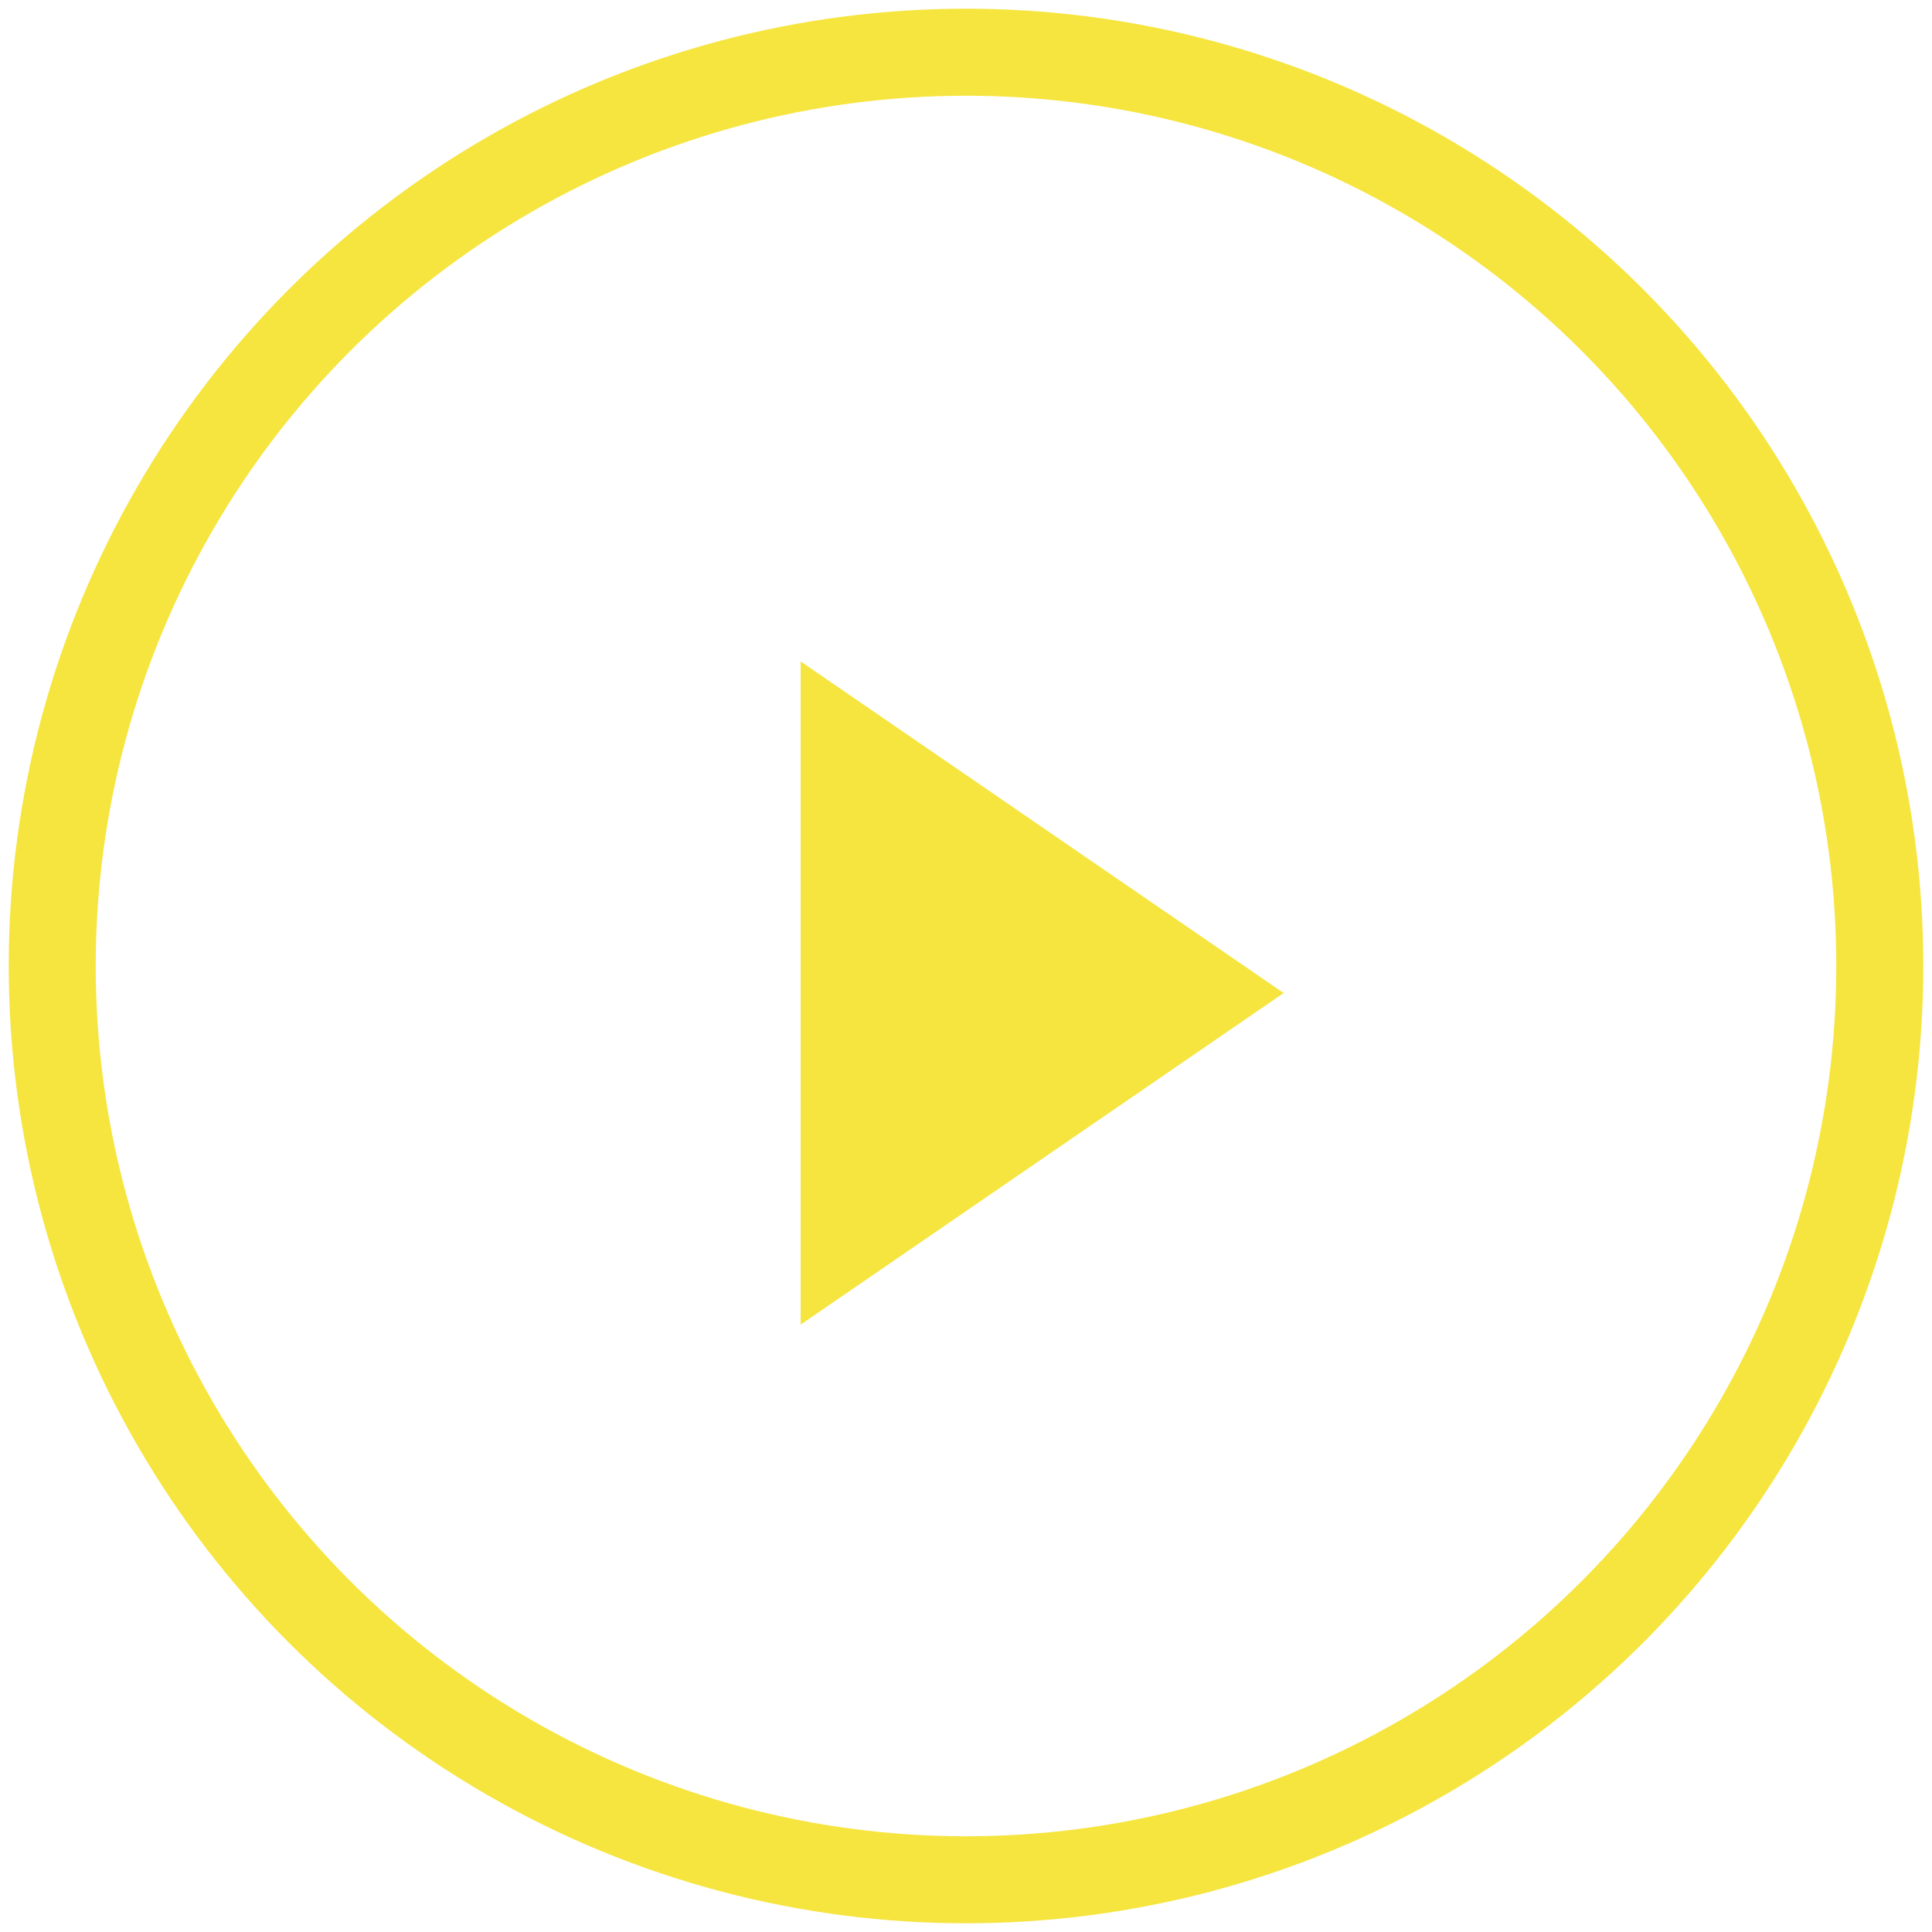 <?xml version="1.0" encoding="UTF-8" standalone="no"?>
<svg width="111px" height="111px" viewBox="0 0 111 111" version="1.1" xmlns="http://www.w3.org/2000/svg" xmlns:xlink="http://www.w3.org/1999/xlink" xmlns:sketch="http://www.bohemiancoding.com/sketch/ns">
    <title>Untitled 2</title>
    <description>Created with Sketch (http://www.bohemiancoding.com/sketch)</description>
    <defs></defs>
    <g id="Page-1" stroke="none" stroke-width="1" fill="none" fill-rule="evenodd" sketch:type="MSPage">
        <path d="M46,76.105 L46,38 L73.75,57.053 L46,76.105 Z" id="Triangle-1" fill="#F6E53F" sketch:type="MSShapeGroup"></path>
        <circle id="Oval-1" stroke="#F6E53F" stroke-width="5" sketch:type="MSShapeGroup" cx="55.5" cy="55.5" r="52.5"></circle>
    </g>
</svg>